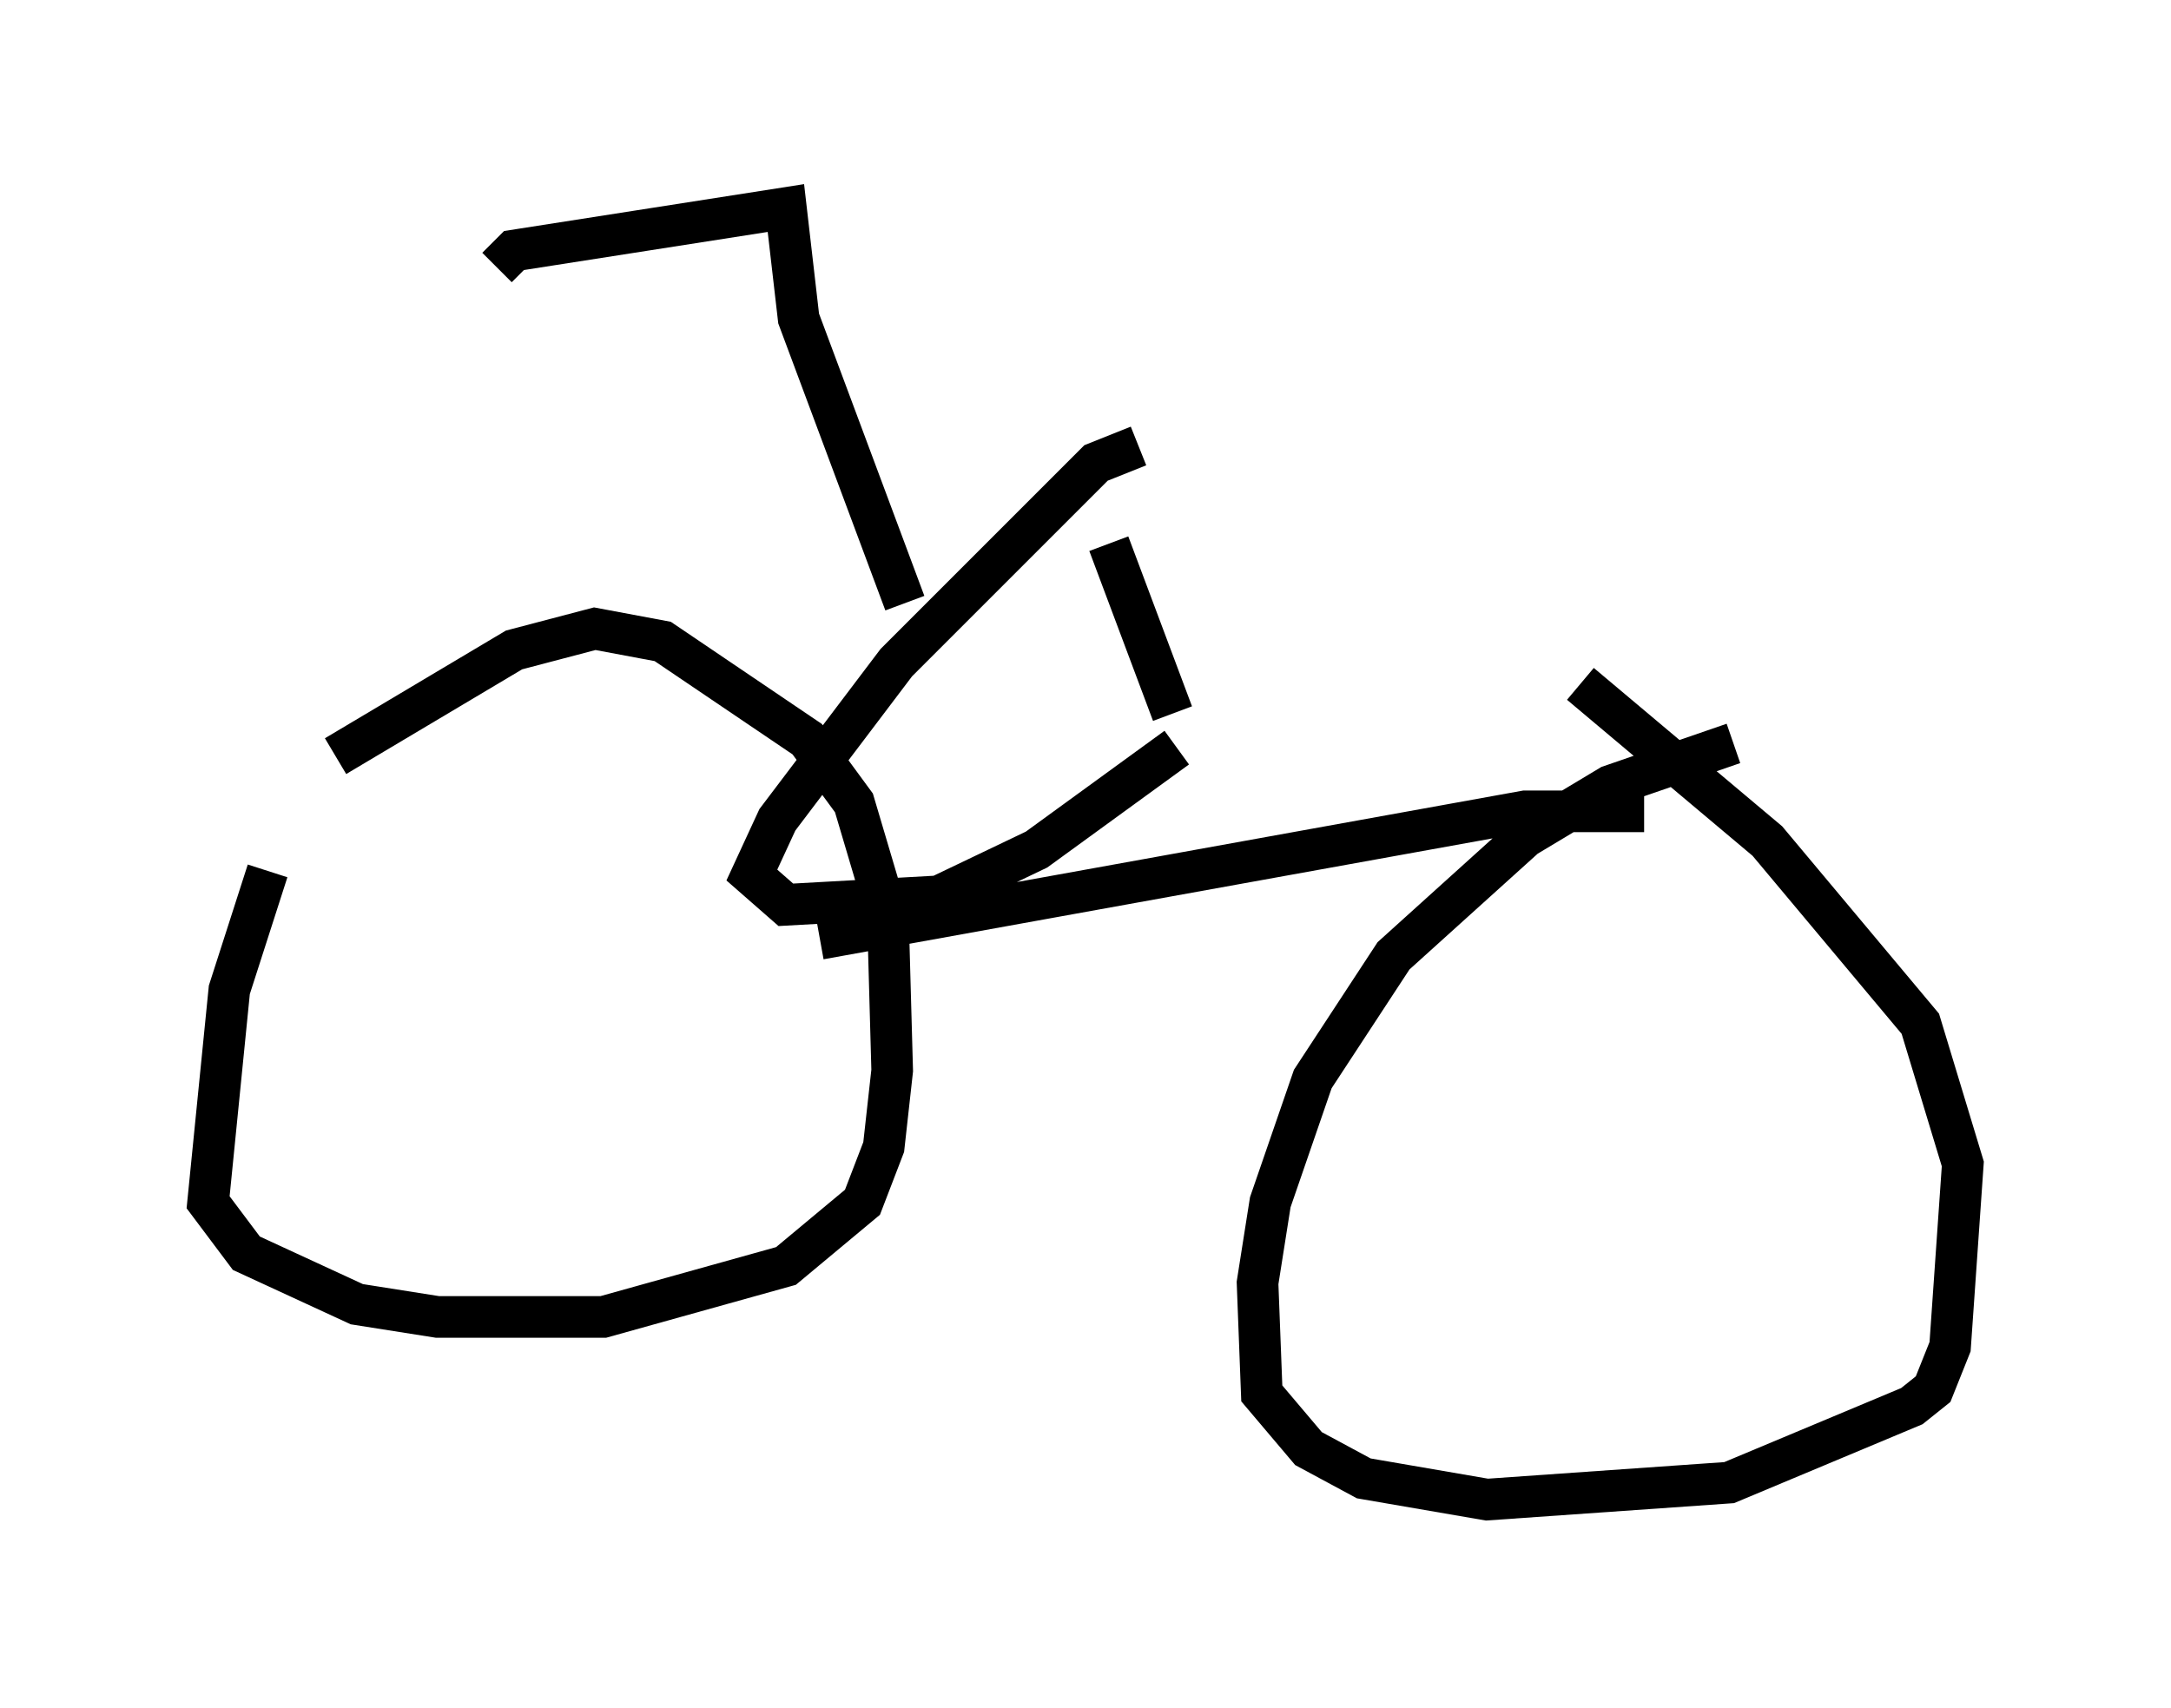 <?xml version="1.0" encoding="utf-8" ?>
<svg baseProfile="full" height="41.034" version="1.1" width="52.161" xmlns="http://www.w3.org/2000/svg" xmlns:ev="http://www.w3.org/2001/xml-events" xmlns:xlink="http://www.w3.org/1999/xlink"><defs /><rect fill="white" height="41.034" width="52.161" x="0" y="0" /><path d="M8.981, 16.638 m-2.552, 4.288 l-0.919, 2.858 -0.51, 5.104 l0.919, 1.225 2.654, 1.225 l1.94, 0.306 3.981, 0.0 l4.39, -1.225 1.838, -1.531 l0.51, -1.327 0.204, -1.838 l-0.102, -3.675 -0.817, -2.756 l-1.123, -1.531 -3.471, -2.348 l-1.633, -0.306 -1.94, 0.51 l-4.288, 2.552 m33.586, -0.306 l-2.96, 1.021 -2.042, 1.225 l-3.165, 2.858 -1.94, 2.96 l-1.021, 2.96 -0.306, 1.94 l0.102, 2.654 1.123, 1.327 l1.327, 0.715 2.96, 0.51 l5.819, -0.408 4.39, -1.838 l0.51, -0.408 0.408, -1.021 l0.306, -4.39 -1.021, -3.369 l-3.675, -4.39 -4.492, -3.777 m1.531, 3.063 l-2.858, 0.0 -16.946, 3.063 m7.656, -11.842 l-1.021, 0.408 -4.798, 4.798 l-2.858, 3.777 -0.613, 1.327 l0.817, 0.715 3.675, -0.204 l2.348, -1.123 3.369, -2.45 m-0.102, -0.817 l-1.531, -4.083 m-4.9, 1.429 l-2.552, -6.84 -0.306, -2.654 l-6.533, 1.021 -0.408, 0.408 " fill="none" stroke="black" stroke-width="1" /></svg>